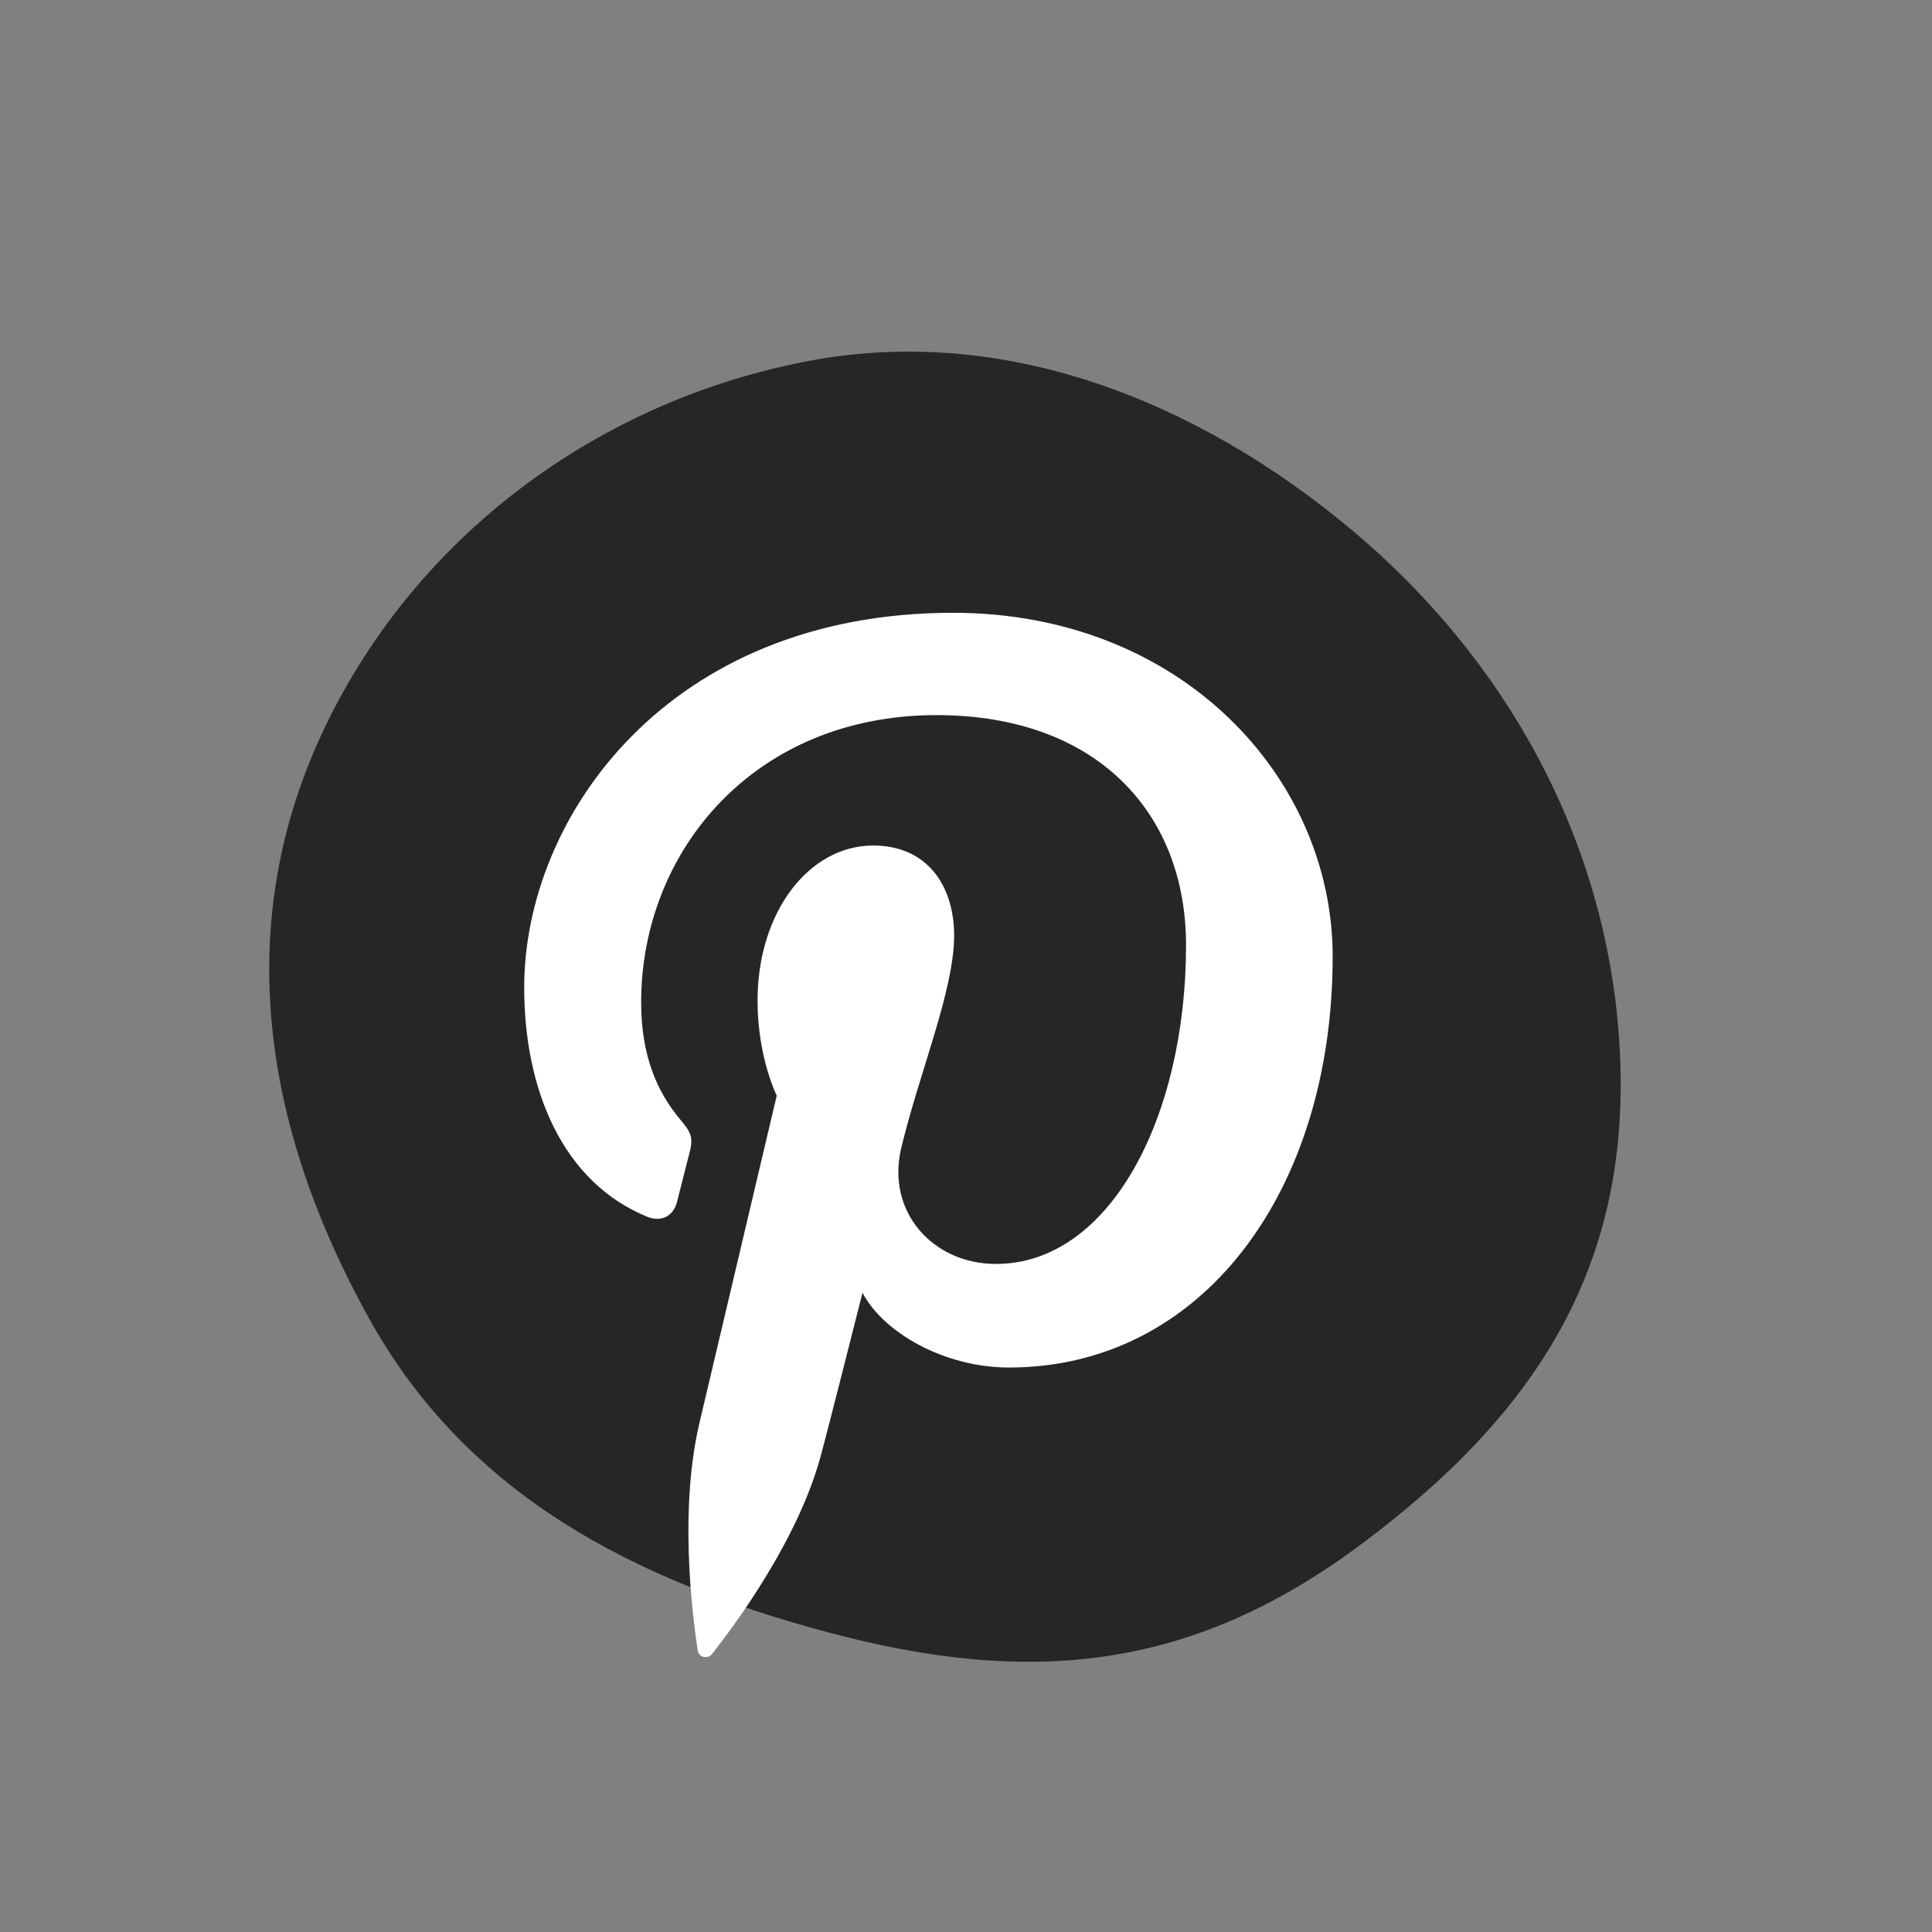 <svg width="28" height="28" viewBox="0 0 28 28" fill="none" xmlns="http://www.w3.org/2000/svg">
<rect x="0" y="0" width="28" height="28" fill="#808080" stroke="none"/>
<path fill-rule="evenodd" clip-rule="evenodd" d="M23.467 15.081C23.681 18.32 22.277 20.477 19.731 22.378C17.264 24.219 14.932 24.442 11.986 23.653C9.202 22.907 6.77 21.678 5.342 19.096C3.809 16.328 3.343 13.375 4.718 10.52C6.073 7.71 8.719 5.804 11.705 5.234C14.543 4.691 17.345 5.801 19.588 7.678C21.807 9.536 23.272 12.135 23.467 15.081Z" fill="#101010" fill-opacity="0.8"/>
<path d="M9.378 17.633C9.576 17.714 9.755 17.636 9.813 17.416C9.852 17.263 9.948 16.878 9.99 16.717C10.049 16.499 10.026 16.423 9.865 16.233C9.515 15.82 9.292 15.285 9.292 14.528C9.292 12.331 10.935 10.364 13.572 10.364C15.906 10.364 17.189 11.791 17.189 13.696C17.189 16.203 16.08 18.318 14.433 18.318C13.523 18.318 12.843 17.566 13.06 16.644C13.323 15.543 13.828 14.354 13.828 13.558C13.828 12.847 13.446 12.254 12.655 12.254C11.726 12.254 10.979 13.215 10.979 14.504C10.979 15.324 11.257 15.879 11.257 15.879L10.138 20.617C9.805 22.022 10.088 23.746 10.112 23.92C10.127 24.024 10.259 24.048 10.319 23.971C10.405 23.858 11.512 22.49 11.888 21.125C11.995 20.738 12.5 18.735 12.5 18.735C12.801 19.312 13.684 19.819 14.623 19.819C17.418 19.819 19.314 17.271 19.314 13.861C19.314 11.282 17.13 8.881 13.81 8.881C9.68 8.881 7.597 11.842 7.597 14.311C7.597 15.807 8.163 17.137 9.378 17.633Z" fill="white"/>
</svg>
